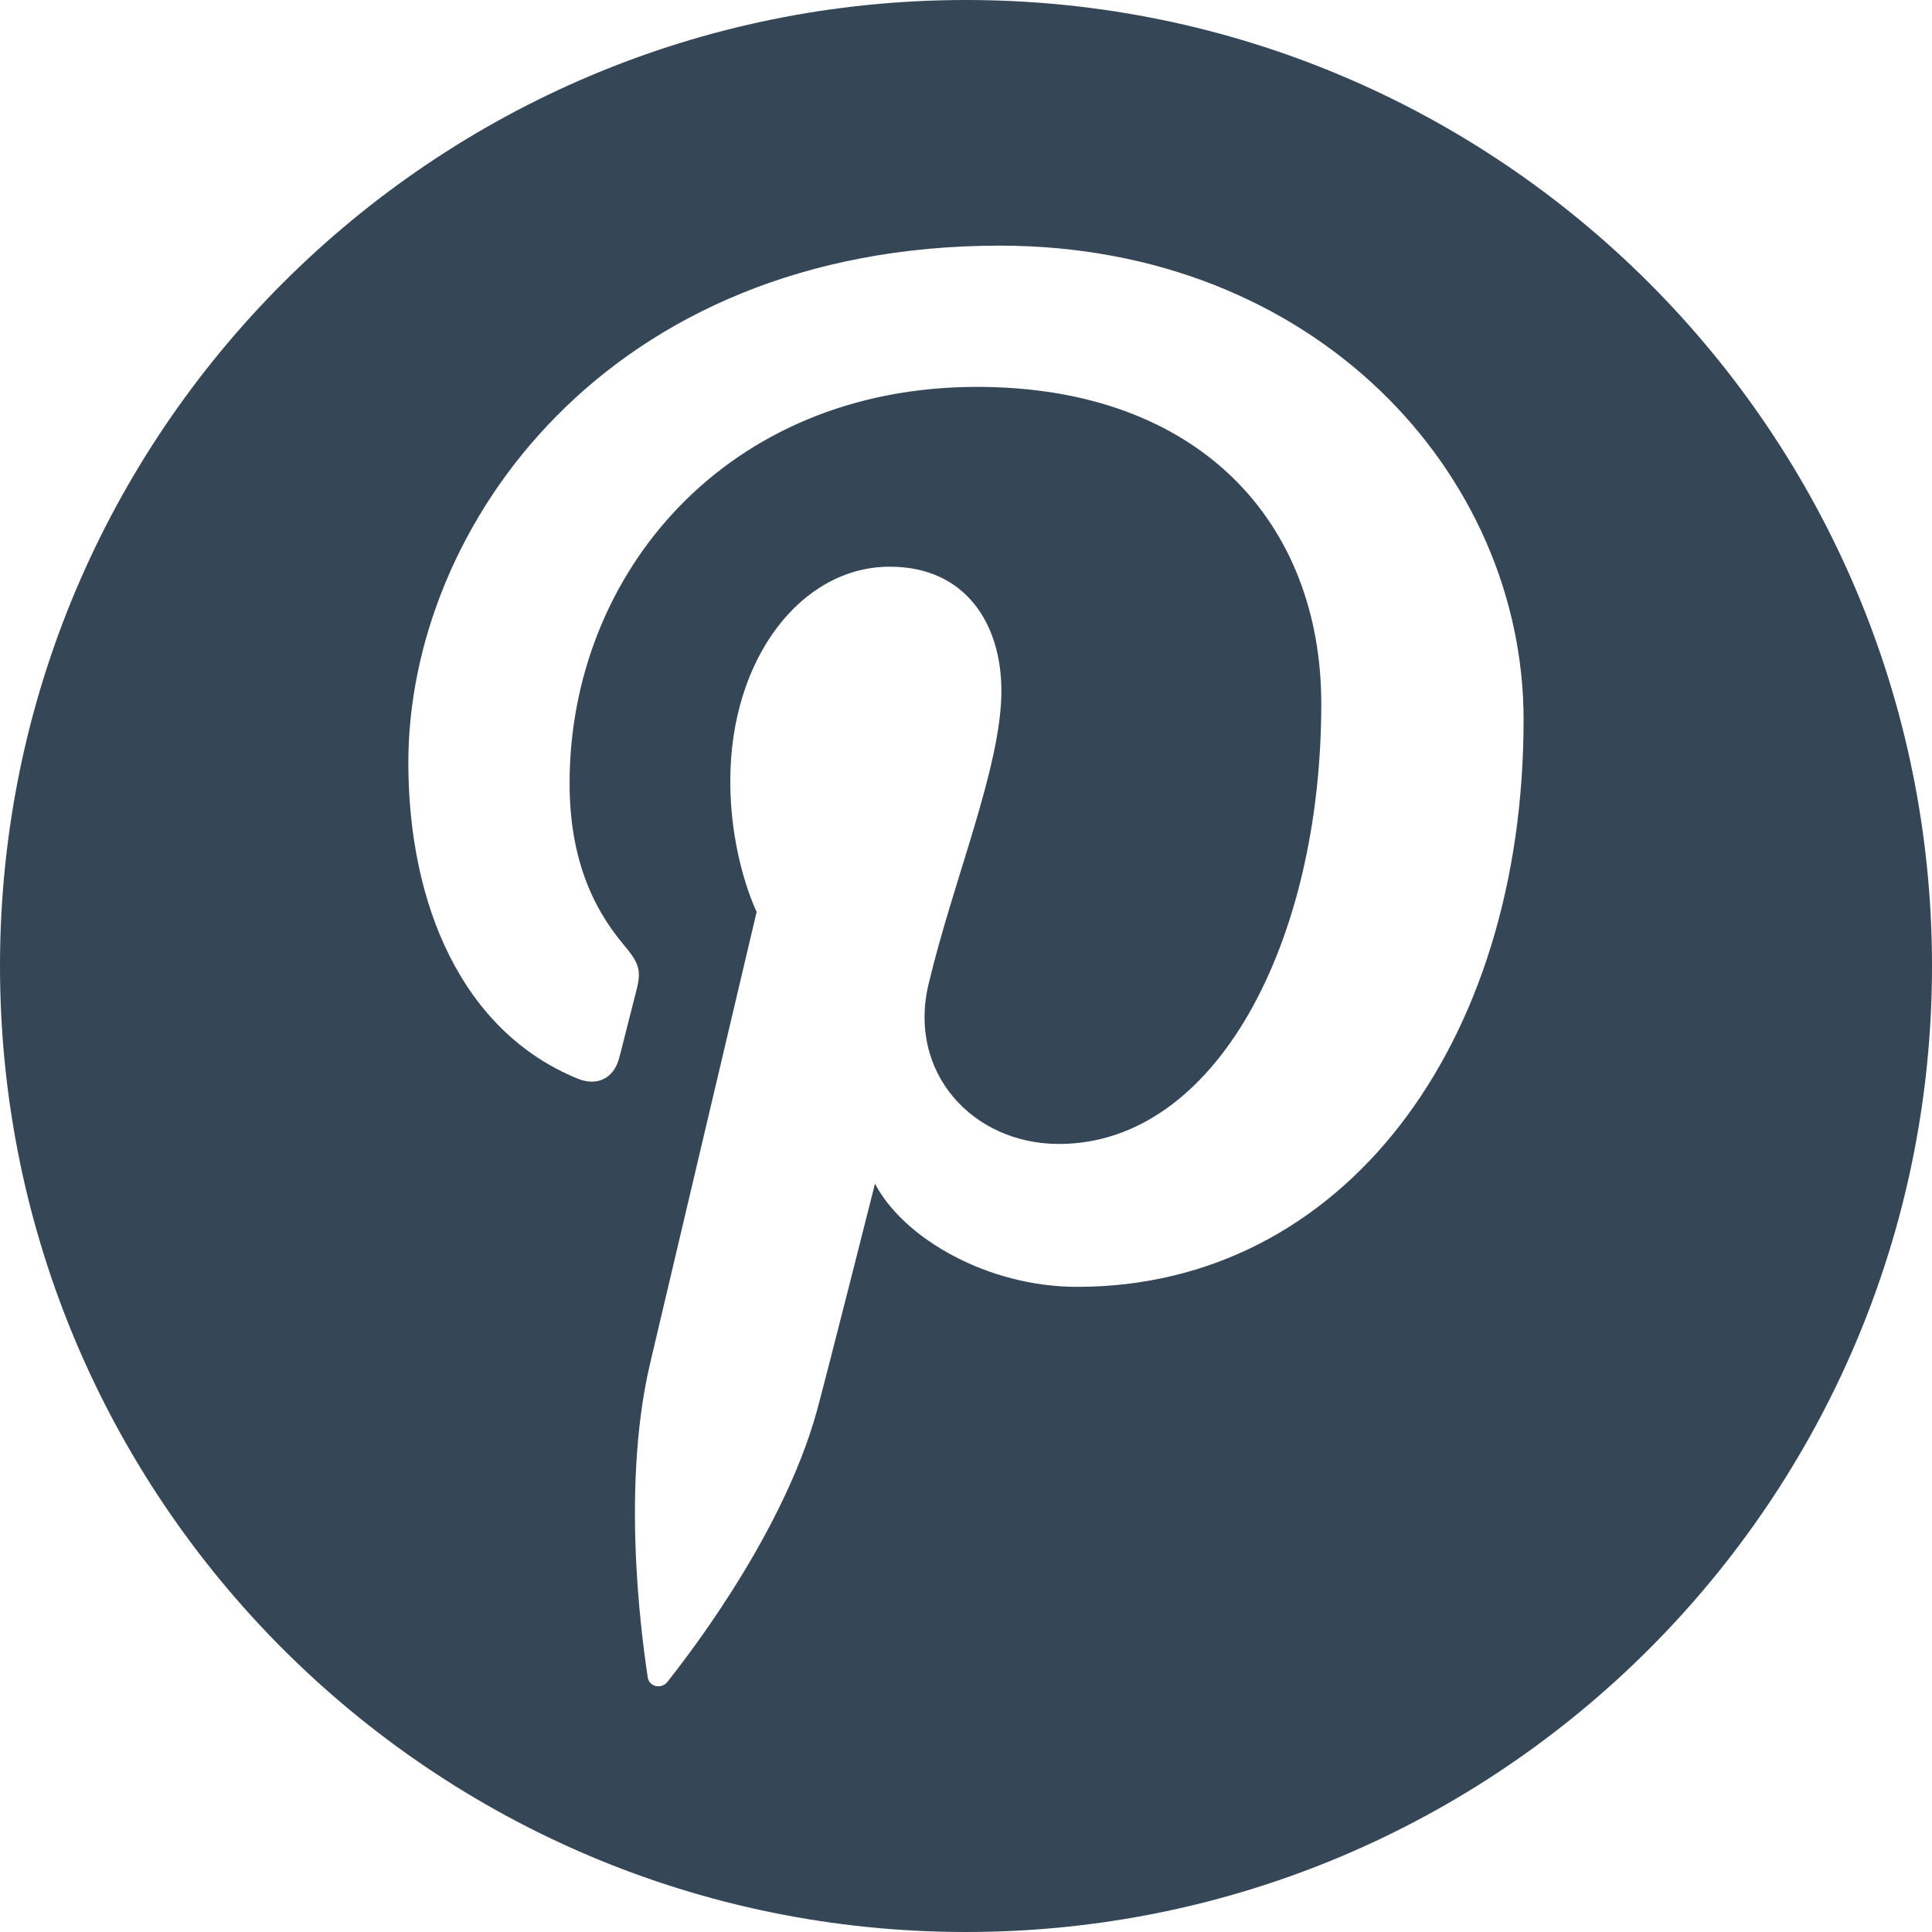 <svg width="28" height="28" viewBox="0 0 28 28" fill="none" xmlns="http://www.w3.org/2000/svg">
<path d="M14 0C6.268 0 0 6.268 0 14C0 21.732 6.268 28 14 28C21.732 28 28 21.732 28 14C28 6.268 21.732 0 14 0ZM15.611 18.65C14.316 18.65 13.098 17.95 12.681 17.155C12.681 17.155 11.984 19.918 11.838 20.451C11.319 22.336 9.791 24.221 9.672 24.376C9.589 24.483 9.406 24.45 9.387 24.307C9.355 24.067 8.965 21.689 9.424 19.75C9.653 18.776 10.966 13.215 10.966 13.215C10.966 13.215 10.584 12.449 10.584 11.317C10.584 9.54 11.614 8.213 12.896 8.213C13.987 8.213 14.513 9.032 14.513 10.014C14.513 11.11 13.816 12.75 13.456 14.269C13.154 15.541 14.093 16.579 15.347 16.579C17.62 16.579 19.149 13.661 19.149 10.202C19.149 7.574 17.38 5.607 14.16 5.607C10.523 5.607 8.255 8.32 8.255 11.35C8.255 12.395 8.564 13.132 9.047 13.702C9.268 13.964 9.299 14.07 9.219 14.37C9.161 14.591 9.03 15.122 8.974 15.332C8.894 15.636 8.649 15.745 8.373 15.633C6.699 14.949 5.918 13.114 5.918 11.051C5.918 7.645 8.791 3.56 14.489 3.56C19.068 3.56 22.081 6.873 22.081 10.43C22.082 15.136 19.466 18.65 15.611 18.65Z" fill="#354657"/>
</svg>
